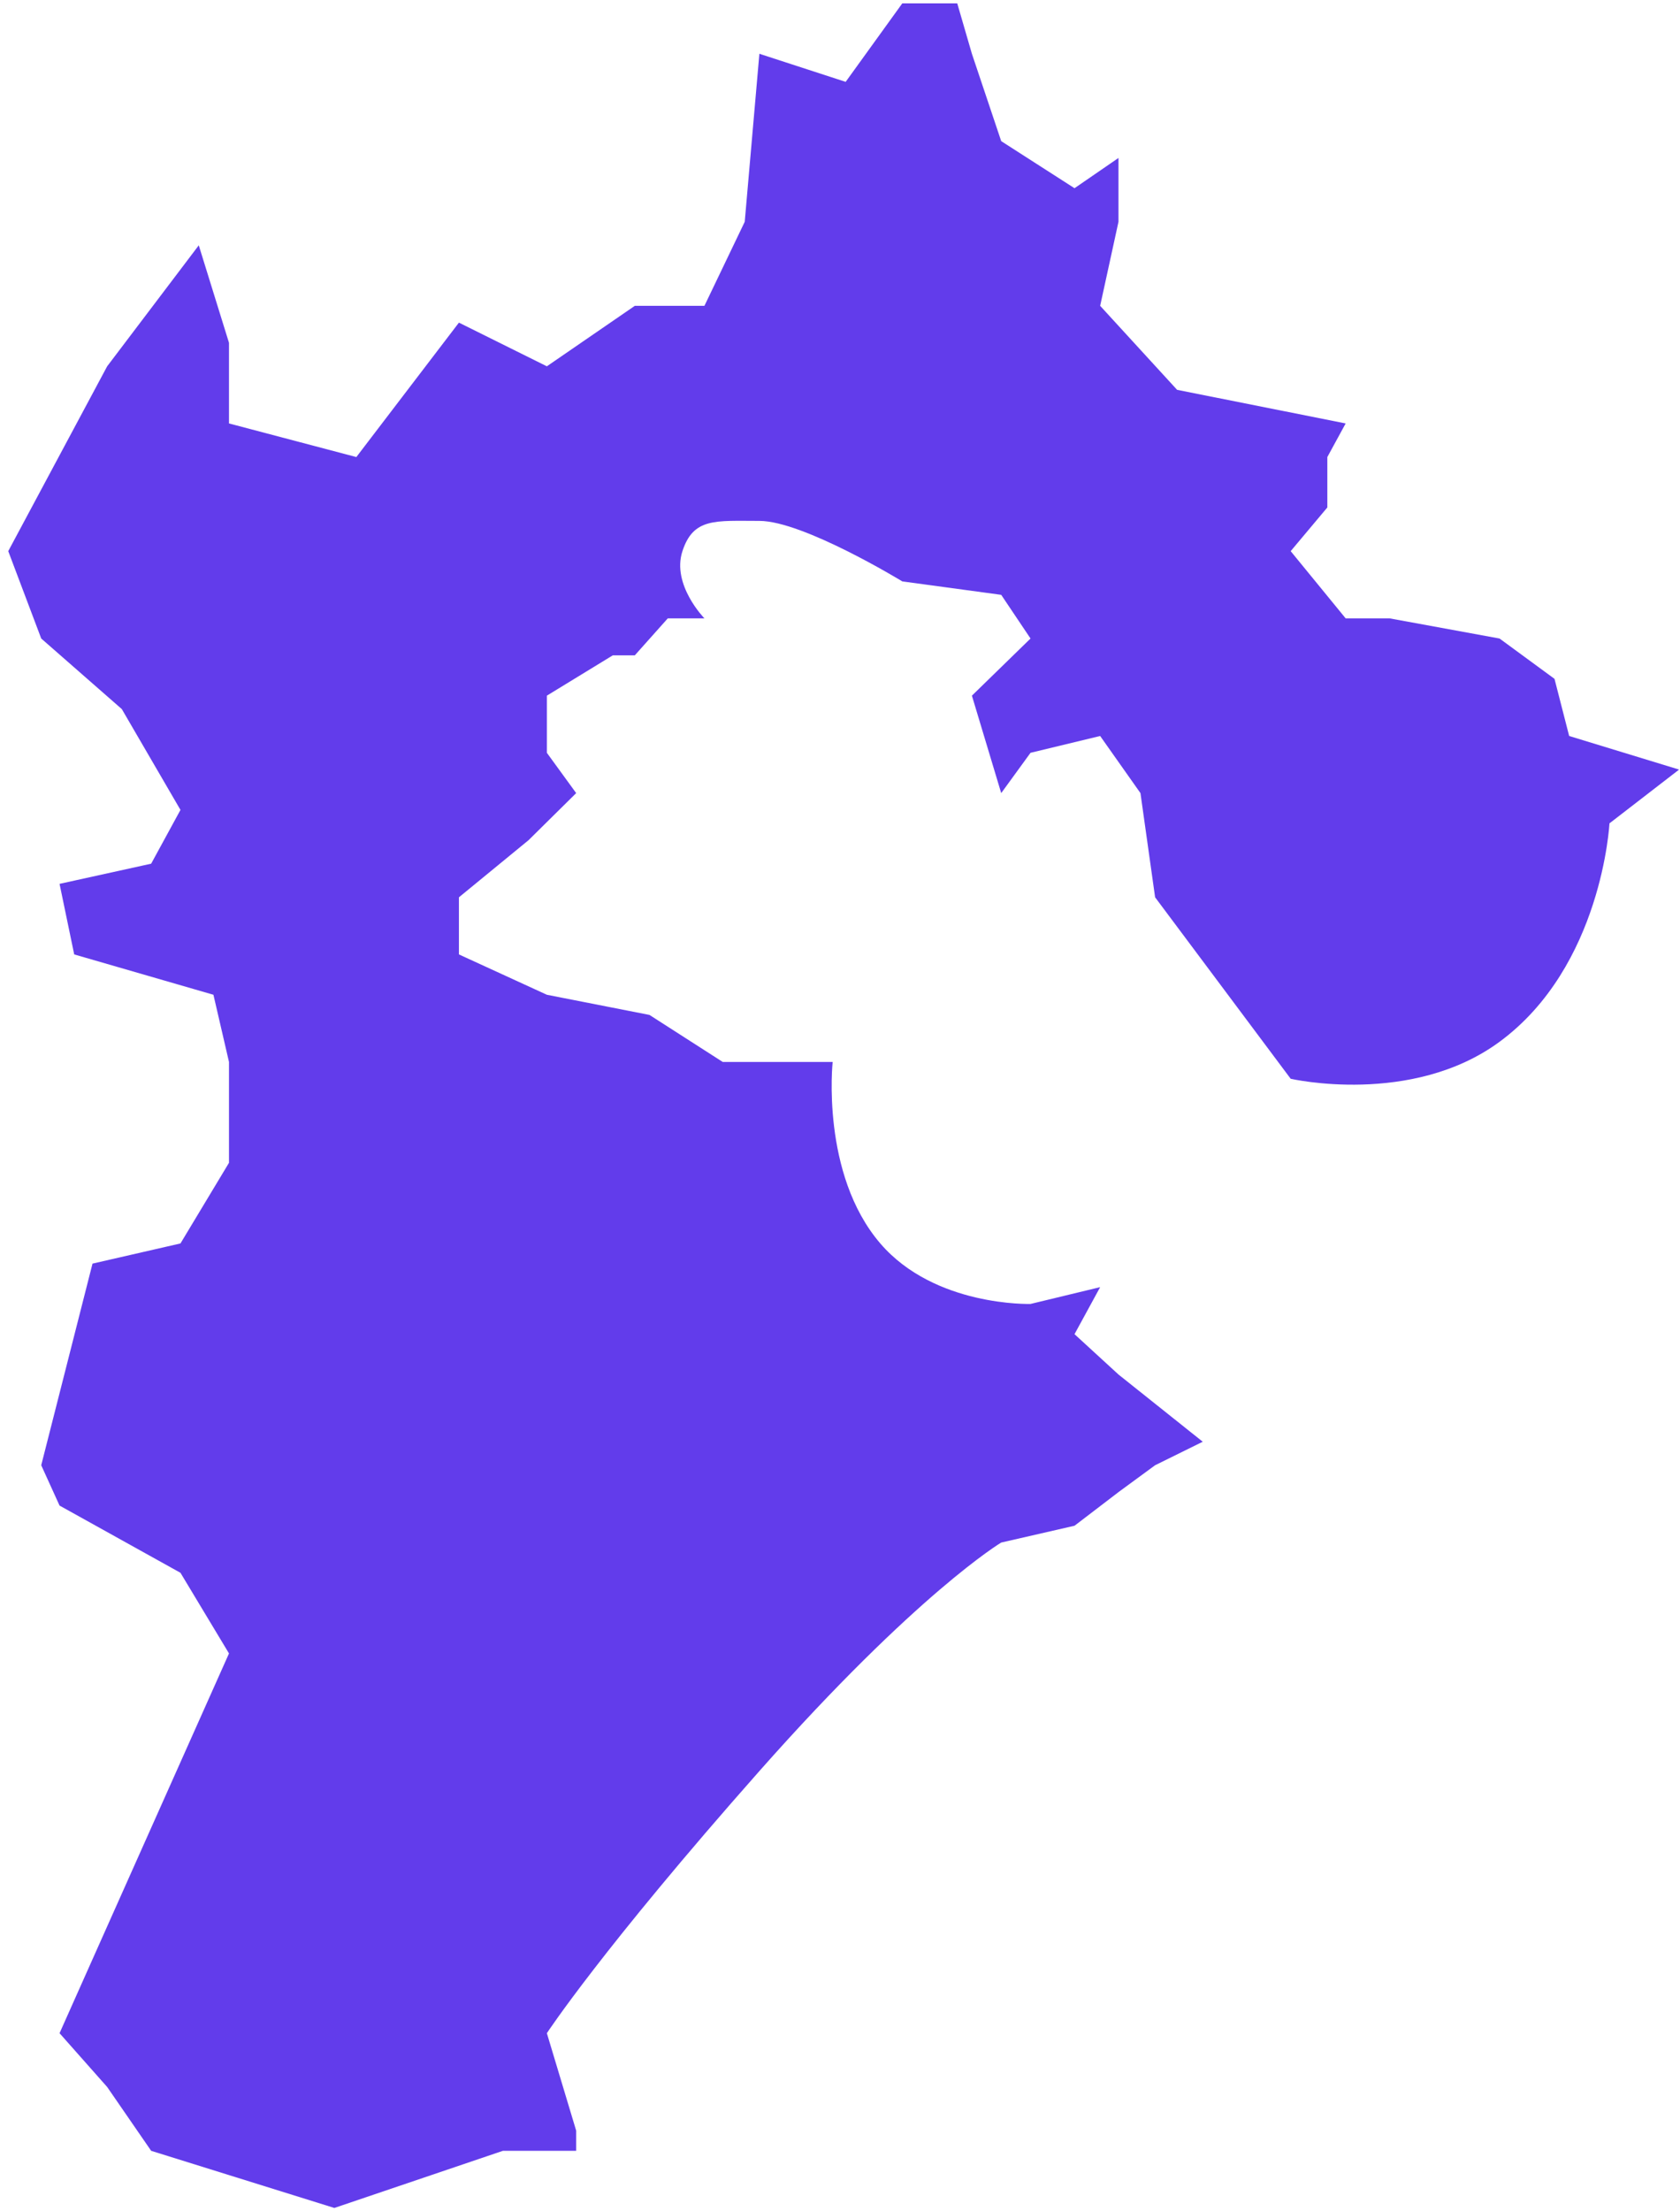 ﻿<?xml version="1.0" encoding="utf-8"?>
<svg version="1.1" xmlns:xlink="http://www.w3.org/1999/xlink" width="76px" height="100px" xmlns="http://www.w3.org/2000/svg">
  <g transform="matrix(1 0 0 1 -1034 -412 )">
    <path d="M 0.373 24.924  L 4.848 16.565  L 8.992 11.094  L 10.359 15.502  L 10.359 19.149  L 16.12 20.669  L 20.761 14.59  L 24.739 16.565  L 28.718 13.83  L 31.867 13.83  L 33.69 10.03  L 34.353 2.432  L 38.256 3.702  L 40.818 0.152  L 43.304 0.152  L 43.967 2.432  L 45.293 6.383  L 48.609 8.511  L 50.598 7.143  L 50.598 10.03  L 49.769 13.83  L 53.25 17.629  L 60.875 19.149  L 60.046 20.669  L 60.046 22.948  L 58.388 24.924  L 60.875 27.964  L 62.864 27.964  L 67.836 28.875  L 70.323 30.699  L 70.986 33.283  L 75.959 34.802  L 72.809 37.234  C 72.809 37.234  72.476 43.701  67.836 47.112  C 63.858 50.038  58.388 48.784  58.388 48.784  C 58.388 48.784  54.3 43.313  52.255 40.578  C 52.034 39.007  51.592 35.866  51.592 35.866  L 49.769 33.283  C 49.769 33.283  47.669 33.789  46.619 34.043  C 46.177 34.65  45.293 35.866  45.293 35.866  L 43.967 31.459  L 46.619 28.875  L 45.293 26.9  L 40.818 26.292  C 40.818 26.292  36.342 23.556  34.353 23.556  C 32.364 23.556  31.37 23.404  30.872 24.924  C 30.375 26.444  31.867 27.964  31.867 27.964  L 30.209 27.964  L 28.718 29.635  L 27.723 29.635  L 24.739 31.459  C 24.739 31.459  24.739 33.181  24.739 34.043  C 25.181 34.65  26.065 35.866  26.065 35.866  L 23.911 37.994  L 20.761 40.578  C 20.761 40.578  20.761 42.3  20.761 43.161  C 22.087 43.769  24.739 44.985  24.739 44.985  L 29.381 45.897  C 29.381 45.897  31.591 47.315  32.696 48.024  C 34.353 48.024  37.668 48.024  37.668 48.024  C 37.668 48.024  37.122 53.086  39.823 56.231  C 42.289 59.102  46.619 58.967  46.619 58.967  L 49.769 58.207  L 48.609 60.334  L 50.598 62.158  L 54.41 65.198  L 52.255 66.261  L 50.598 67.477  L 48.609 68.997  L 45.293 69.757  C 45.293 69.757  41.481 72.036  34.353 80.091  C 27.226 88.146  24.739 91.945  24.739 91.945  L 26.065 96.353  L 26.065 97.264  L 22.75 97.264  L 19.564 98.344  L 15.125 99.848  L 10.359 98.362  L 6.838 97.264  C 6.838 97.264  5.511 95.339  4.848 94.377  C 4.13 93.566  2.694 91.945  2.694 91.945  L 4.185 88.602  L 10.359 74.772  L 8.164 71.125  L 2.694 68.085  L 1.865 66.261  L 4.185 57.143  L 8.164 56.231  C 8.164 56.231  9.627 53.799  10.359 52.584  C 10.359 51.064  10.359 48.024  10.359 48.024  L 9.655 44.985  L 3.357 43.161  L 2.694 39.97  L 6.838 39.058  L 8.164 36.626  L 5.511 32.067  L 1.865 28.875  L 0.373 24.924  Z " fill-rule="nonzero" fill="#623ceb" stroke="none" transform="matrix(1 0 0 1 1034 412 )" />
  </g>
</svg>